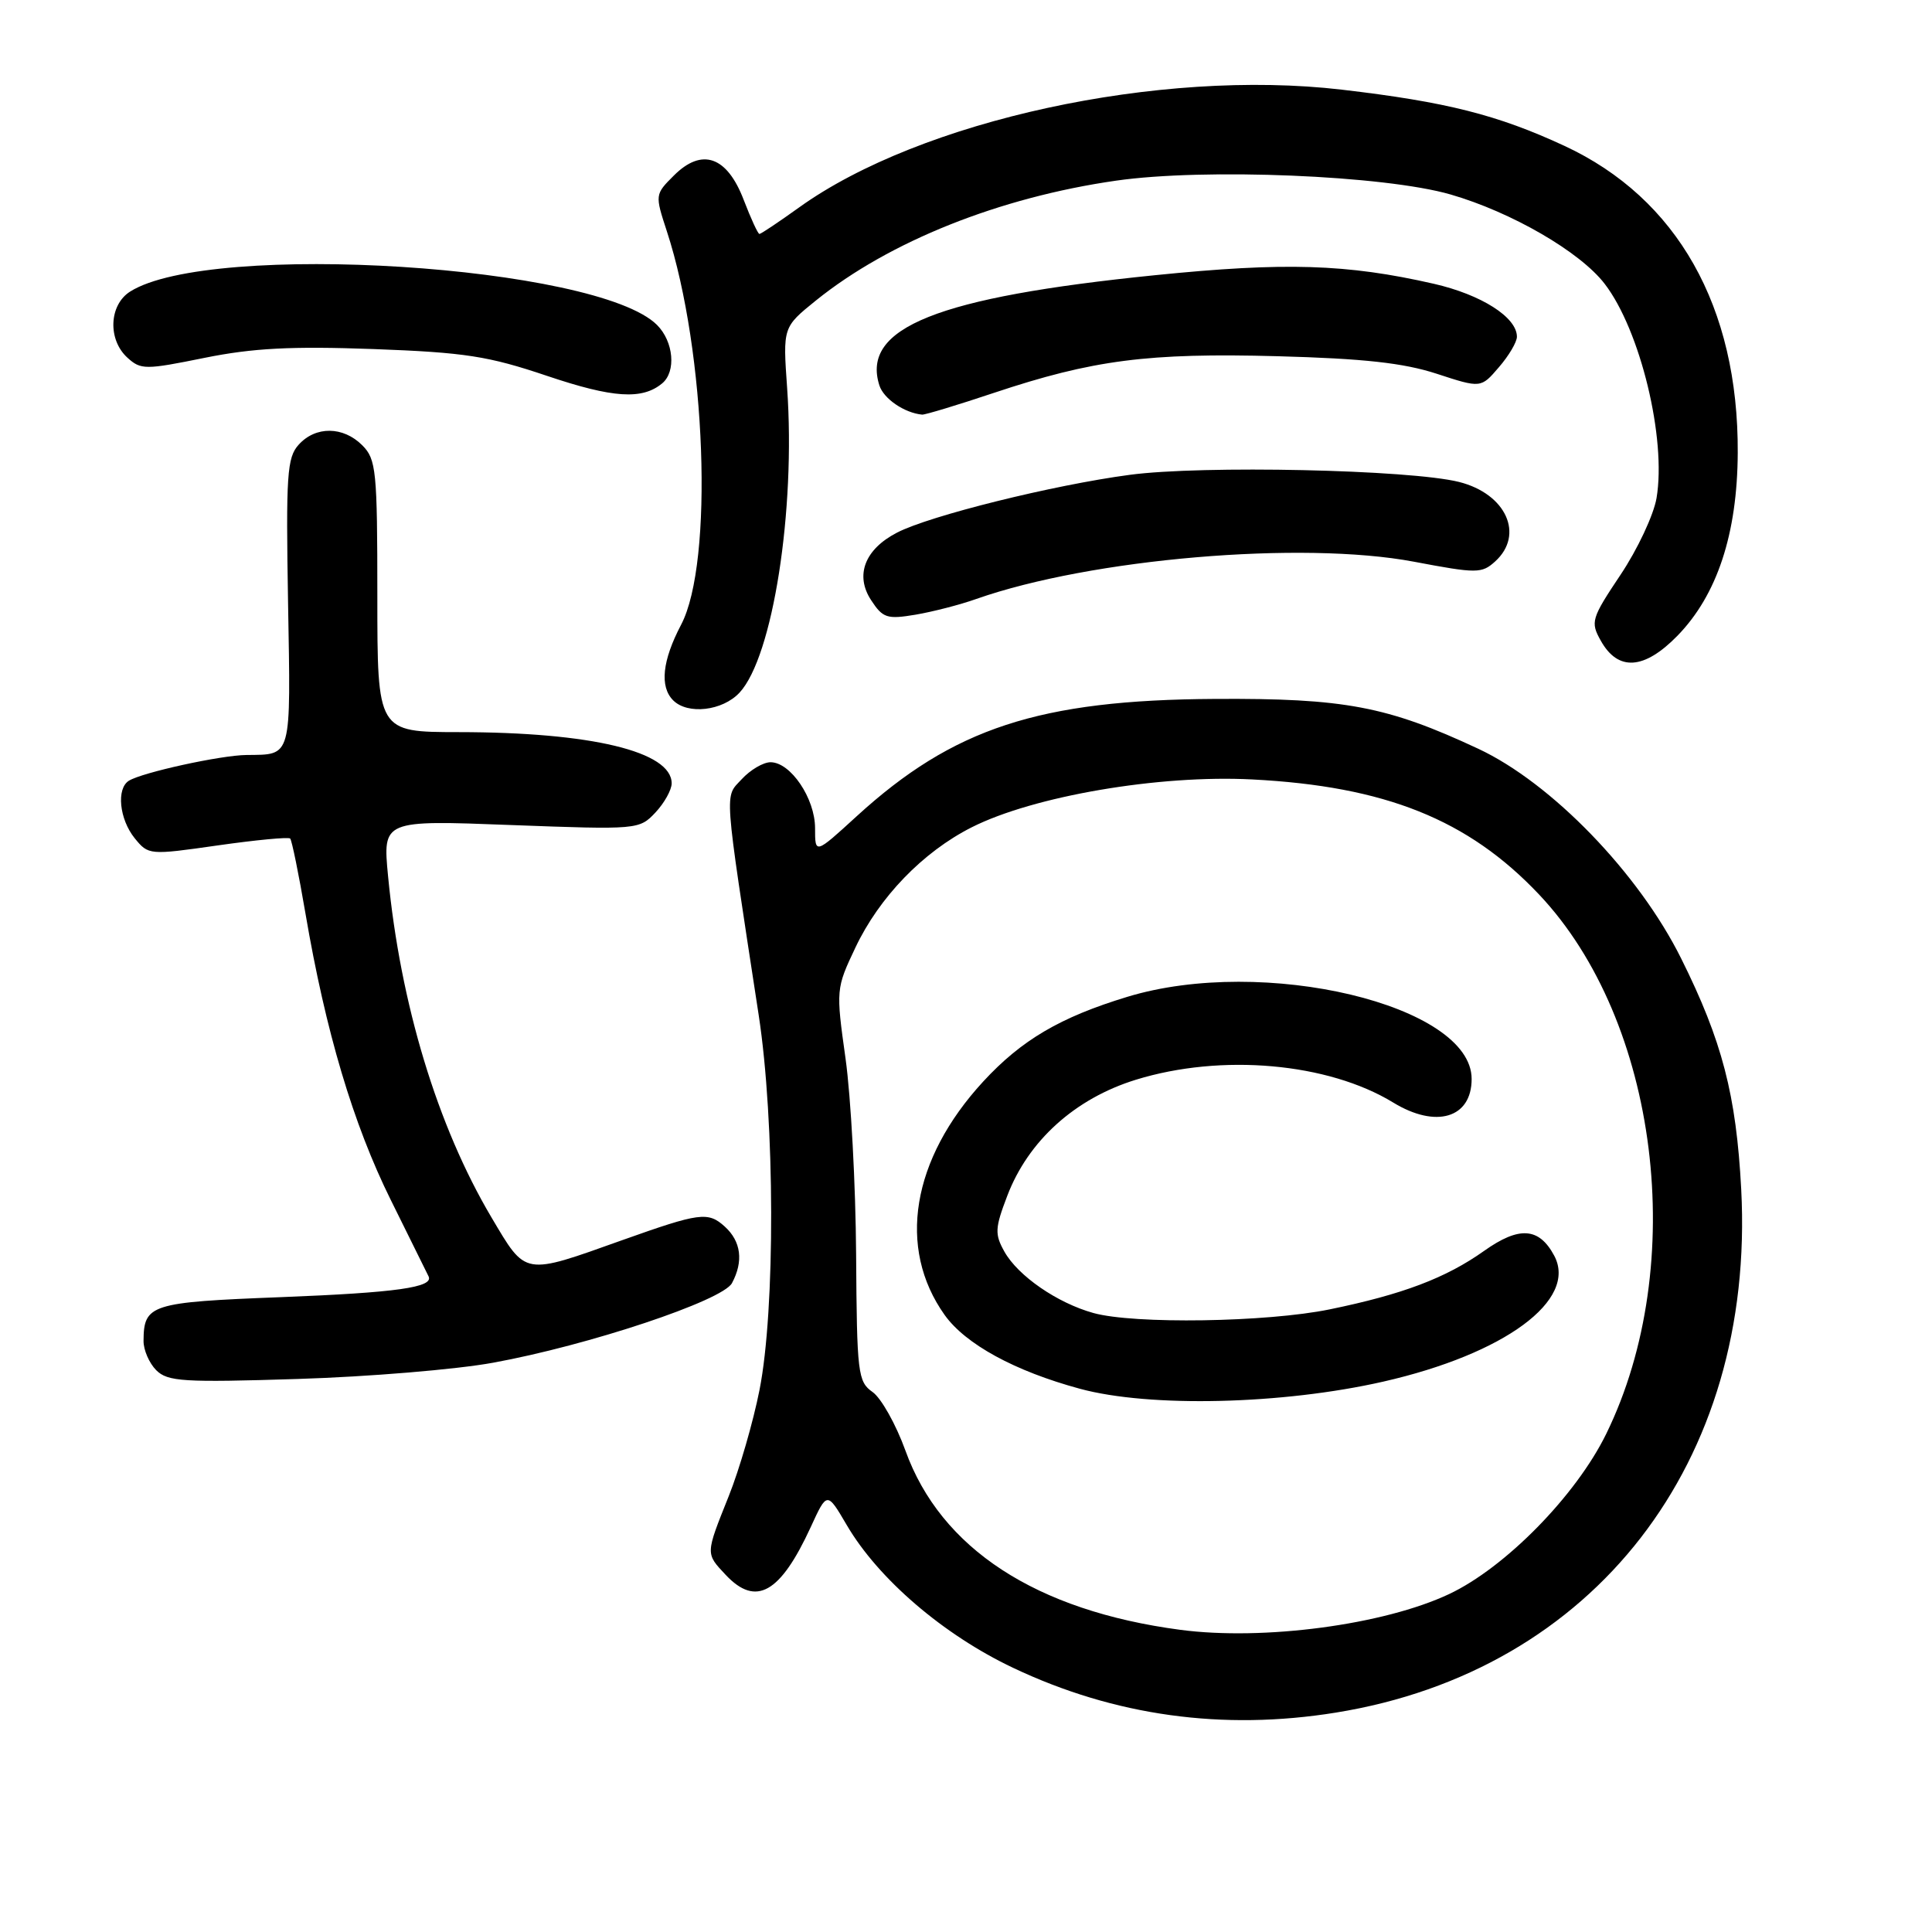 <?xml version="1.0" encoding="UTF-8" standalone="no"?>
<!DOCTYPE svg PUBLIC "-//W3C//DTD SVG 1.1//EN" "http://www.w3.org/Graphics/SVG/1.1/DTD/svg11.dtd" >
<svg xmlns="http://www.w3.org/2000/svg" xmlns:xlink="http://www.w3.org/1999/xlink" version="1.1" viewBox="0 0 256 256">
 <g >
 <path fill="currentColor"
d=" M 177.00 226.93 C 211.22 221.41 232.62 193.79 230.72 157.59 C 230.06 145.09 228.20 137.92 222.76 127.00 C 217.14 115.69 205.57 103.74 195.87 99.21 C 183.82 93.58 178.15 92.51 161.00 92.61 C 137.70 92.74 126.30 96.47 113.50 108.17 C 108.00 113.20 108.00 113.20 108.00 109.74 C 108.00 105.79 104.76 101.00 102.10 101.00 C 101.14 101.00 99.42 102.01 98.28 103.25 C 95.98 105.74 95.85 103.93 100.53 134.50 C 102.69 148.57 102.74 173.57 100.64 184.17 C 99.81 188.39 97.97 194.73 96.56 198.25 C 93.46 206.00 93.47 205.81 96.17 208.69 C 100.17 212.94 103.39 211.12 107.43 202.34 C 109.59 197.63 109.59 197.63 112.20 202.08 C 116.38 209.22 125.01 216.62 134.23 220.99 C 147.65 227.36 162.02 229.35 177.00 226.93 Z  M 65.32 180.57 C 77.97 178.27 95.75 172.34 96.99 170.02 C 98.54 167.13 98.20 164.49 96.04 162.53 C 93.82 160.52 92.73 160.67 82.50 164.31 C 69.27 169.03 69.75 169.11 65.12 161.31 C 57.95 149.21 53.05 133.03 51.42 116.09 C 50.71 108.67 50.71 108.67 67.70 109.32 C 84.52 109.95 84.71 109.93 86.85 107.66 C 88.03 106.40 89.00 104.66 89.00 103.80 C 89.00 99.58 78.36 97.02 60.75 97.01 C 50.00 97.00 50.00 97.00 50.00 79.00 C 50.00 62.33 49.85 60.85 48.00 59.00 C 45.47 56.47 41.82 56.44 39.58 58.92 C 38.03 60.62 37.88 62.92 38.17 79.91 C 38.53 100.67 38.72 99.97 32.67 100.04 C 29.26 100.07 18.86 102.35 17.08 103.45 C 15.40 104.49 15.81 108.54 17.84 111.06 C 19.67 113.31 19.77 113.32 28.86 112.02 C 33.91 111.30 38.22 110.89 38.45 111.11 C 38.67 111.34 39.58 115.79 40.47 121.01 C 43.14 136.67 46.80 148.96 51.78 159.00 C 54.37 164.22 56.62 168.78 56.79 169.13 C 57.48 170.58 52.56 171.28 37.21 171.88 C 19.93 172.55 19.05 172.83 19.02 177.68 C 19.01 178.88 19.77 180.62 20.70 181.56 C 22.22 183.07 24.28 183.20 39.45 182.72 C 48.83 182.43 60.47 181.46 65.32 180.57 Z  M 97.99 91.78 C 102.40 87.04 105.44 67.63 104.30 51.43 C 103.73 43.36 103.73 43.36 108.11 39.82 C 117.82 31.99 132.42 26.16 147.87 23.94 C 159.60 22.25 183.46 23.24 192.21 25.77 C 200.29 28.11 209.36 33.36 212.62 37.60 C 217.35 43.74 220.83 58.12 219.50 66.00 C 219.12 68.23 216.98 72.80 214.73 76.16 C 210.86 81.95 210.72 82.42 212.11 84.89 C 214.39 88.98 217.85 88.76 222.26 84.25 C 227.53 78.85 230.21 70.73 230.26 60.00 C 230.36 40.65 222.24 26.27 207.30 19.33 C 198.44 15.22 191.65 13.50 177.79 11.88 C 153.63 9.06 121.96 15.94 105.88 27.49 C 103.19 29.42 100.83 31.00 100.63 31.00 C 100.43 31.00 99.50 28.97 98.55 26.50 C 96.34 20.70 93.01 19.54 89.29 23.26 C 86.78 25.76 86.78 25.81 88.36 30.64 C 93.57 46.54 94.59 74.53 90.25 82.78 C 87.75 87.54 87.39 90.99 89.20 92.80 C 91.13 94.73 95.74 94.20 97.99 91.78 Z  M 129.35 79.37 C 144.55 74.02 172.53 71.63 187.36 74.43 C 195.70 76.01 196.34 76.00 198.11 74.40 C 202.03 70.85 199.57 65.43 193.33 63.86 C 186.81 62.23 159.30 61.63 149.68 62.92 C 139.54 64.27 123.20 68.33 118.87 70.57 C 114.58 72.78 113.26 76.23 115.43 79.53 C 116.98 81.90 117.54 82.08 121.31 81.45 C 123.60 81.06 127.22 80.13 129.35 79.37 Z  M 131.69 52.06 C 144.82 47.68 152.13 46.74 169.27 47.20 C 180.69 47.51 185.97 48.09 190.36 49.52 C 196.23 51.44 196.23 51.44 198.61 48.66 C 199.93 47.14 201.00 45.32 201.00 44.62 C 201.00 42.04 196.28 39.04 189.98 37.60 C 178.44 34.97 170.27 34.72 153.00 36.47 C 124.17 39.39 114.09 43.42 116.52 51.06 C 117.08 52.84 119.85 54.72 122.19 54.94 C 122.57 54.97 126.85 53.68 131.69 52.06 Z  M 87.74 50.80 C 89.62 49.24 89.26 45.26 87.06 43.06 C 79.16 35.16 27.91 31.91 17.25 38.63 C 14.44 40.40 14.25 45.01 16.89 47.40 C 18.66 49.01 19.26 49.01 27.09 47.42 C 33.51 46.12 38.60 45.86 49.45 46.25 C 61.63 46.70 64.70 47.18 72.50 49.81 C 81.23 52.75 85.09 53.00 87.74 50.80 Z  M 156.39 215.96 C 137.28 213.43 124.65 205.20 119.97 192.20 C 118.72 188.74 116.76 185.25 115.62 184.45 C 113.67 183.08 113.54 182.00 113.44 166.25 C 113.38 157.04 112.75 145.35 112.04 140.27 C 110.76 131.14 110.77 130.99 113.35 125.55 C 116.51 118.88 122.28 112.90 128.74 109.63 C 136.92 105.49 153.57 102.64 165.92 103.28 C 183.54 104.18 194.54 108.59 203.92 118.51 C 219.78 135.28 223.81 167.57 212.83 190.00 C 208.83 198.17 199.46 207.72 192.00 211.23 C 183.35 215.30 167.43 217.42 156.39 215.96 Z  M 183.30 183.07 C 199.38 179.41 209.08 172.26 205.94 166.38 C 203.93 162.63 201.30 162.45 196.65 165.75 C 191.60 169.34 185.84 171.52 176.18 173.50 C 167.85 175.21 150.27 175.48 144.88 173.98 C 140.09 172.65 134.90 169.07 133.09 165.85 C 131.79 163.53 131.83 162.74 133.47 158.45 C 136.25 151.15 142.45 145.56 150.51 143.07 C 161.86 139.57 175.98 140.82 184.62 146.10 C 190.29 149.56 195.00 148.15 195.00 142.97 C 195.00 133.16 167.42 126.59 149.36 132.09 C 140.48 134.79 135.35 137.81 130.28 143.31 C 120.79 153.61 118.85 165.36 125.17 174.24 C 127.93 178.11 134.46 181.68 143.10 184.02 C 152.35 186.53 169.94 186.11 183.30 183.07 Z "/>
</g>
</svg>
